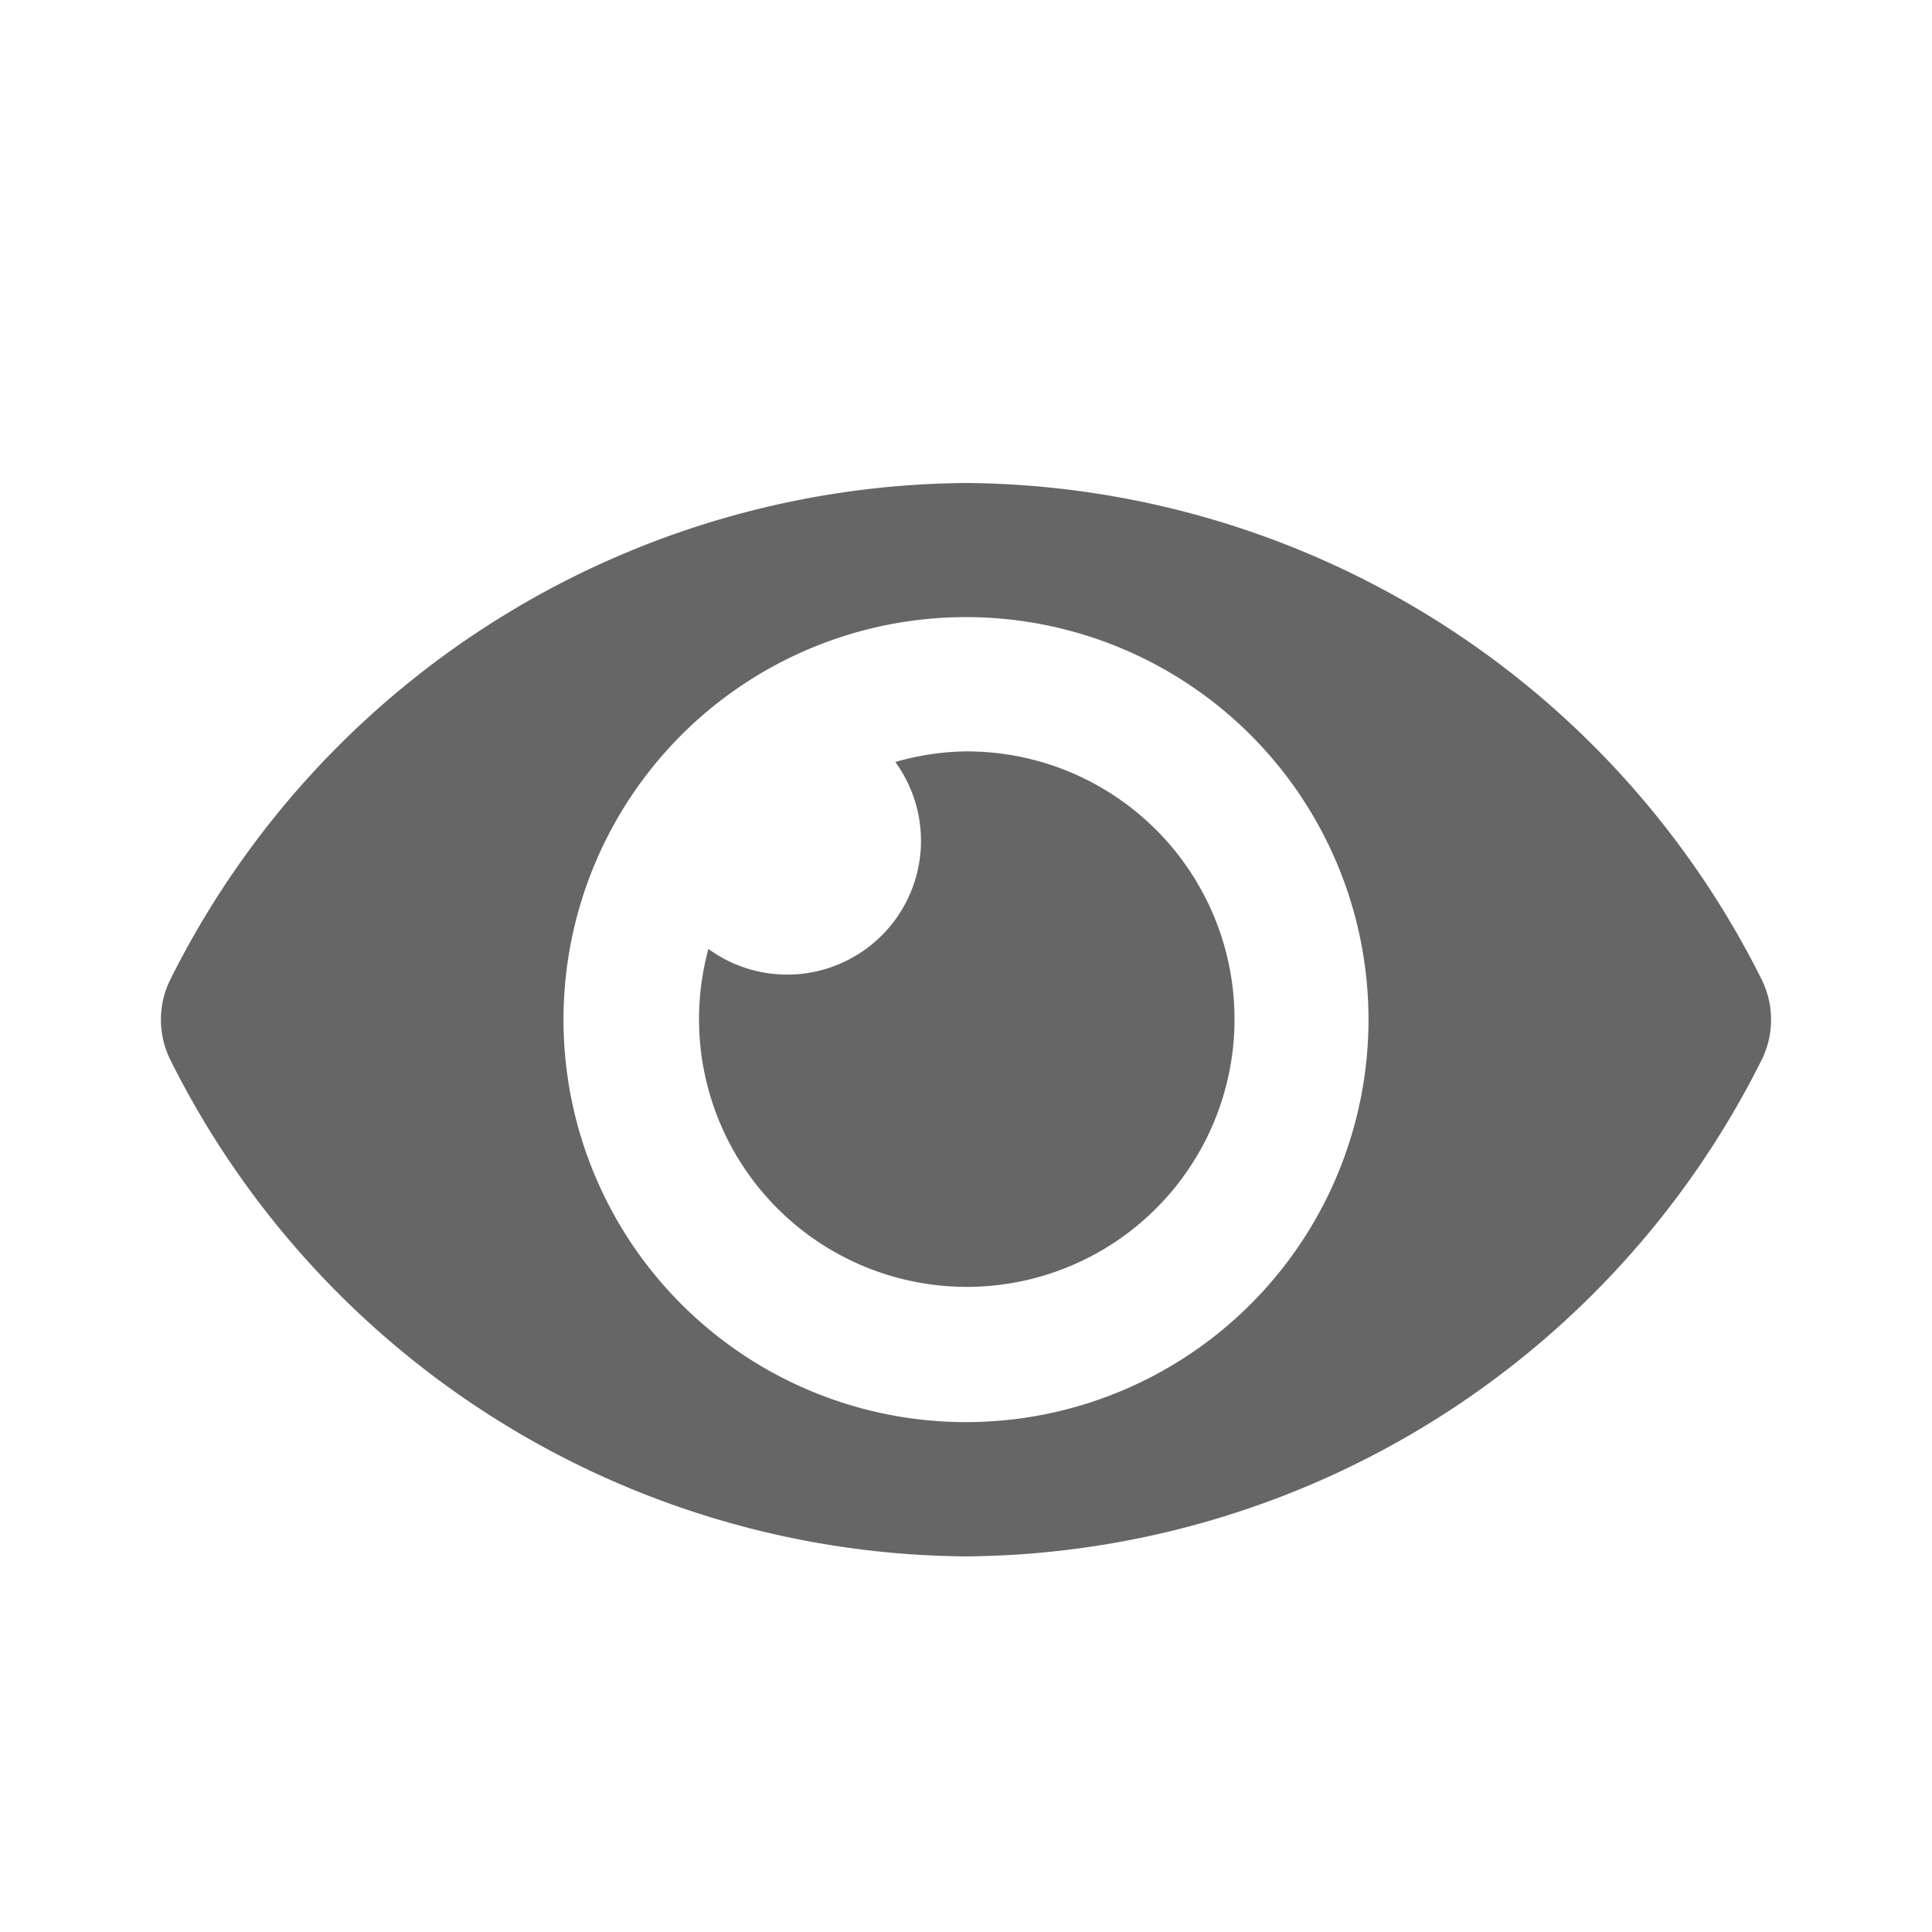 <svg id="Icons_Eye" data-name="Icons/Eye" xmlns="http://www.w3.org/2000/svg" width="12" height="12" viewBox="0 0 12 12">
  <rect id="矩形_1492" data-name="矩形 1492" width="12" height="12" fill="none"/>
  <path id="Icon_awesome-eye" data-name="Icon awesome-eye" d="M9.94,7.58A5.568,5.568,0,0,0,5,4.5,5.569,5.569,0,0,0,.06,7.58a.562.562,0,0,0,0,.507A5.568,5.568,0,0,0,5,11.167a5.569,5.569,0,0,0,4.94-3.08A.562.562,0,0,0,9.94,7.58ZM5,10.333a2.5,2.5,0,1,1,2.5-2.5A2.5,2.5,0,0,1,5,10.333ZM5,6.167a1.655,1.655,0,0,0-.439.066A.831.831,0,0,1,3.4,7.394,1.663,1.663,0,1,0,5,6.167Z" transform="translate(1 -1.5)" fill="#666"/>
</svg>
